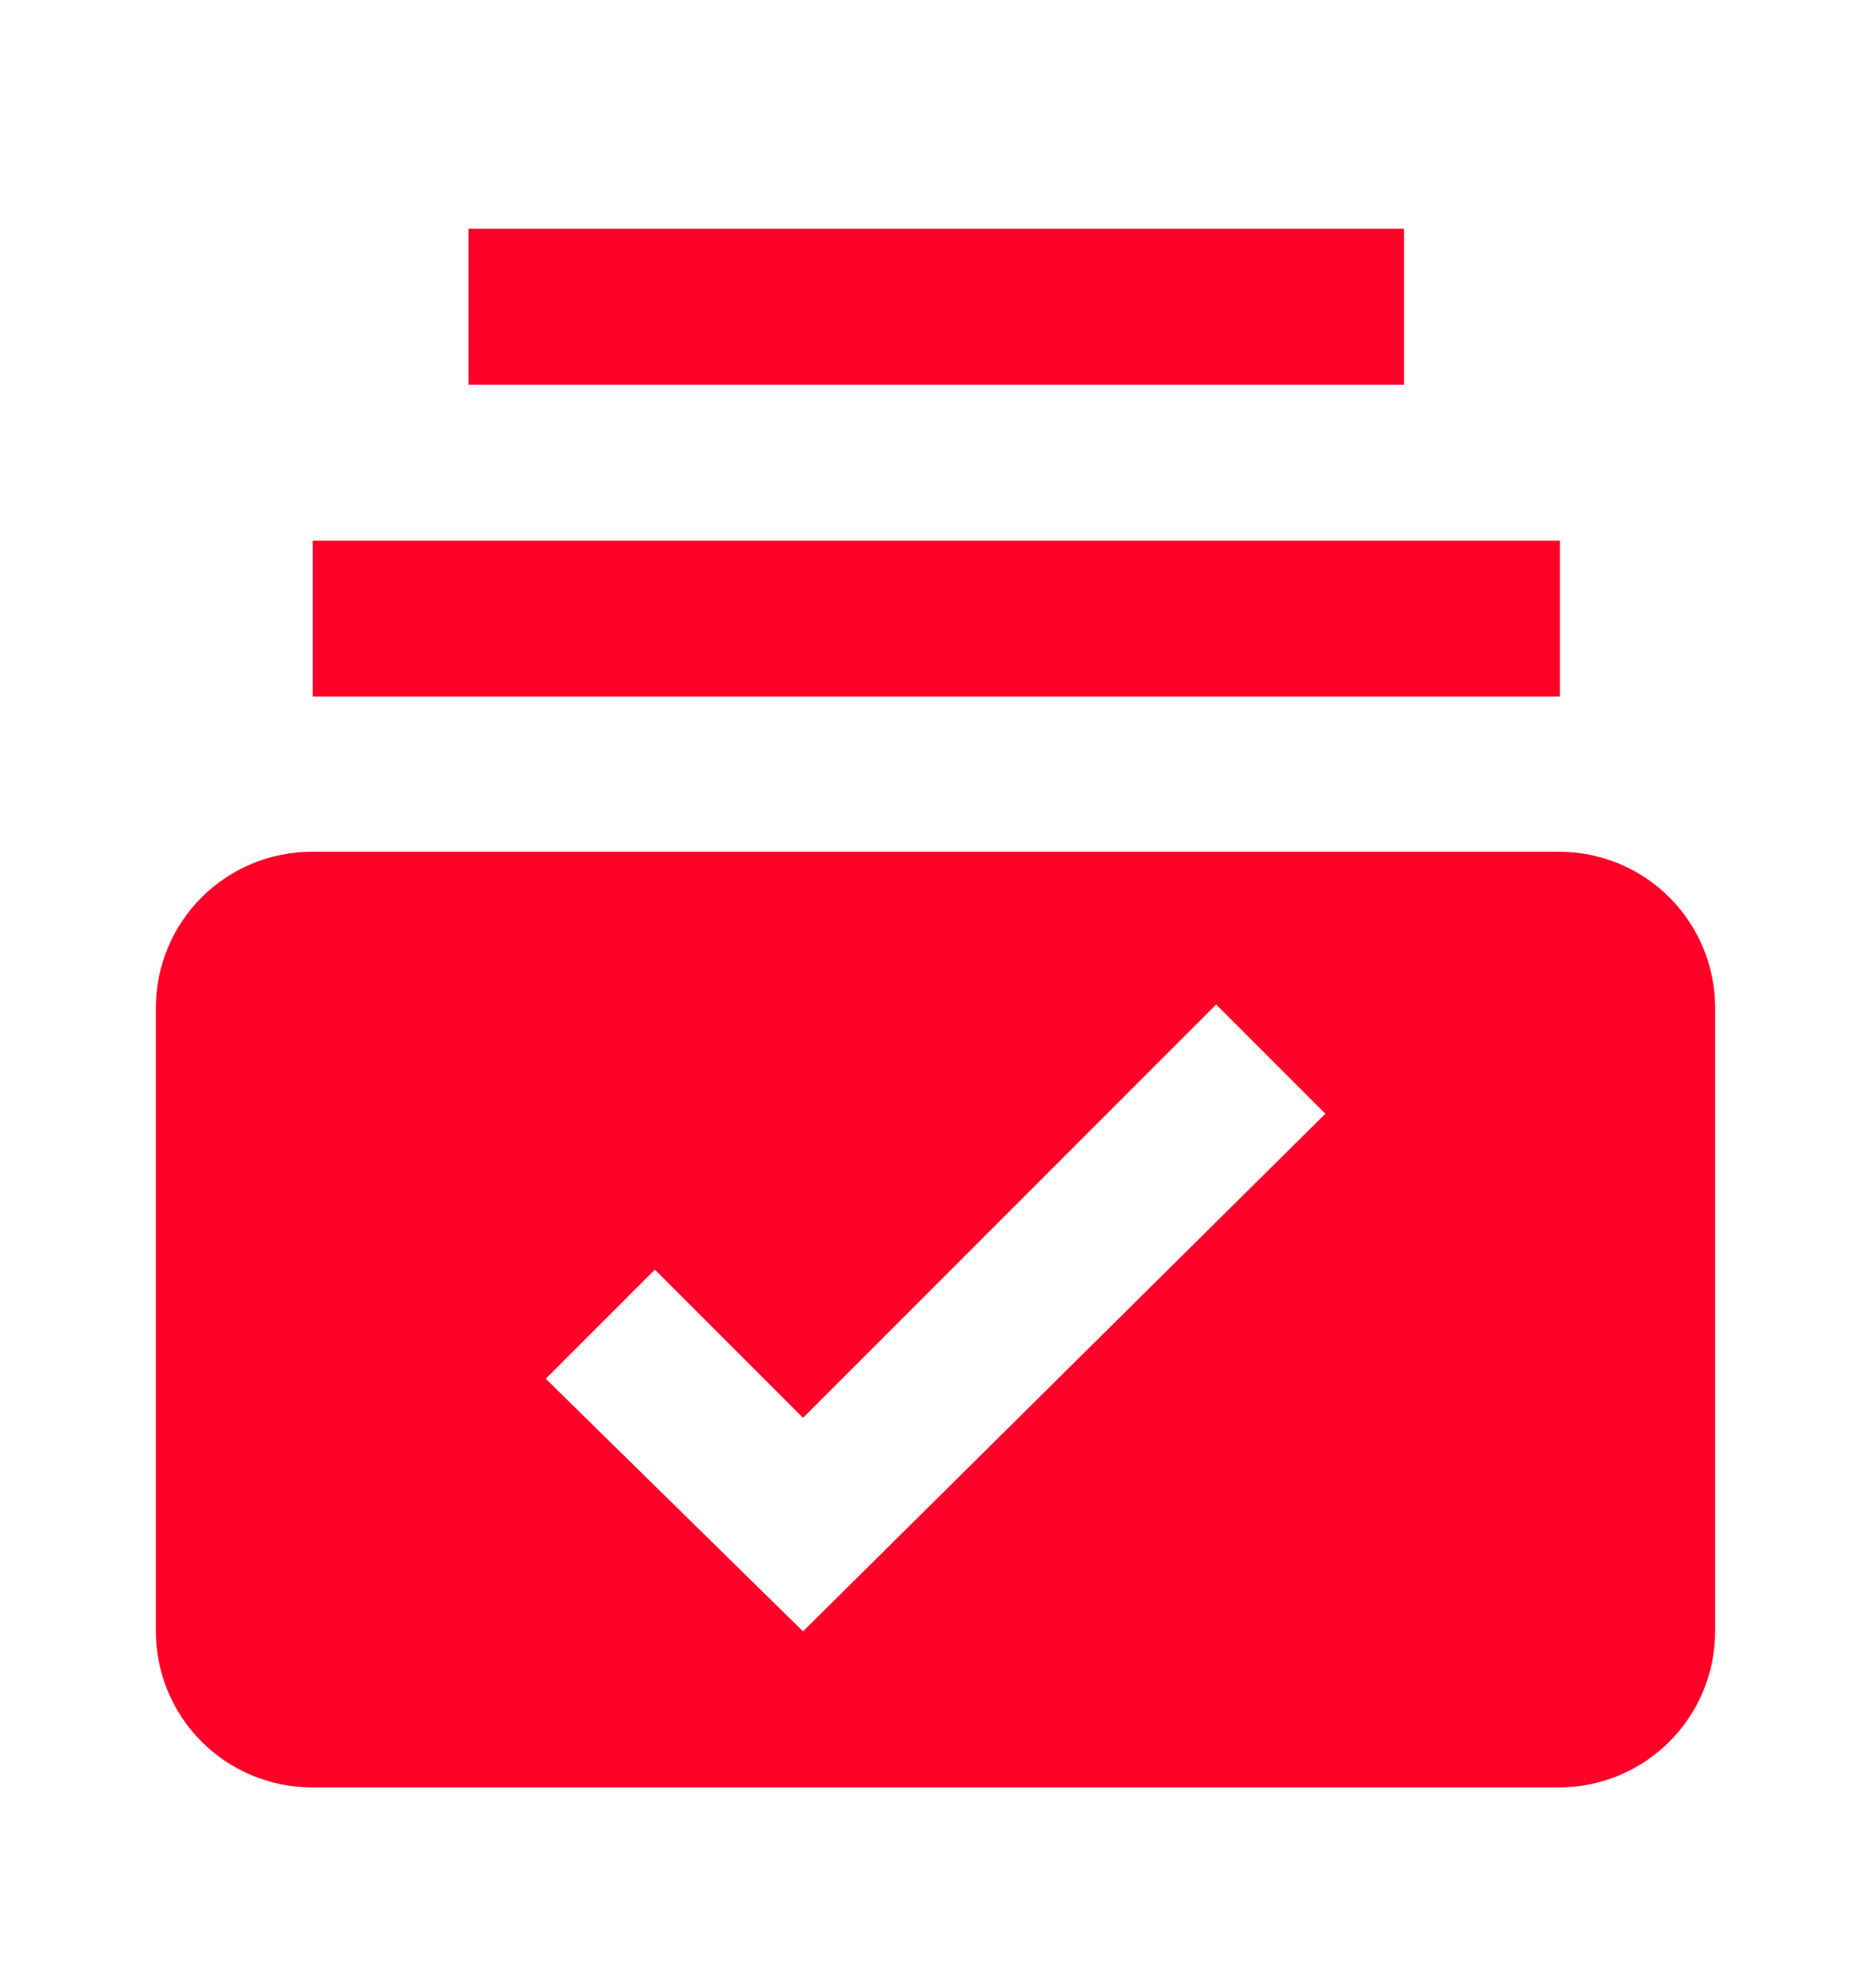 <svg width="16" height="17" viewBox="0 0 16 17" fill="none" xmlns="http://www.w3.org/2000/svg">
<path d="M2.674 4.623H13.34V5.956H2.674V4.623ZM4.007 1.956H12.007V3.289H4.007V1.956ZM13.334 7.283H2.667C2.313 7.283 1.974 7.423 1.724 7.673C1.474 7.923 1.333 8.262 1.333 8.616V13.949C1.333 14.303 1.474 14.642 1.724 14.892C1.974 15.142 2.313 15.283 2.667 15.283H13.334C13.687 15.283 14.026 15.142 14.276 14.892C14.526 14.642 14.667 14.303 14.667 13.949V8.616C14.667 8.262 14.526 7.923 14.276 7.673C14.026 7.423 13.687 7.283 13.334 7.283ZM6.867 13.949L4.667 11.789L5.6 10.856L6.867 12.123L10.4 8.589L11.334 9.523L6.867 13.949Z" fill="#FF0028"/>
</svg>

